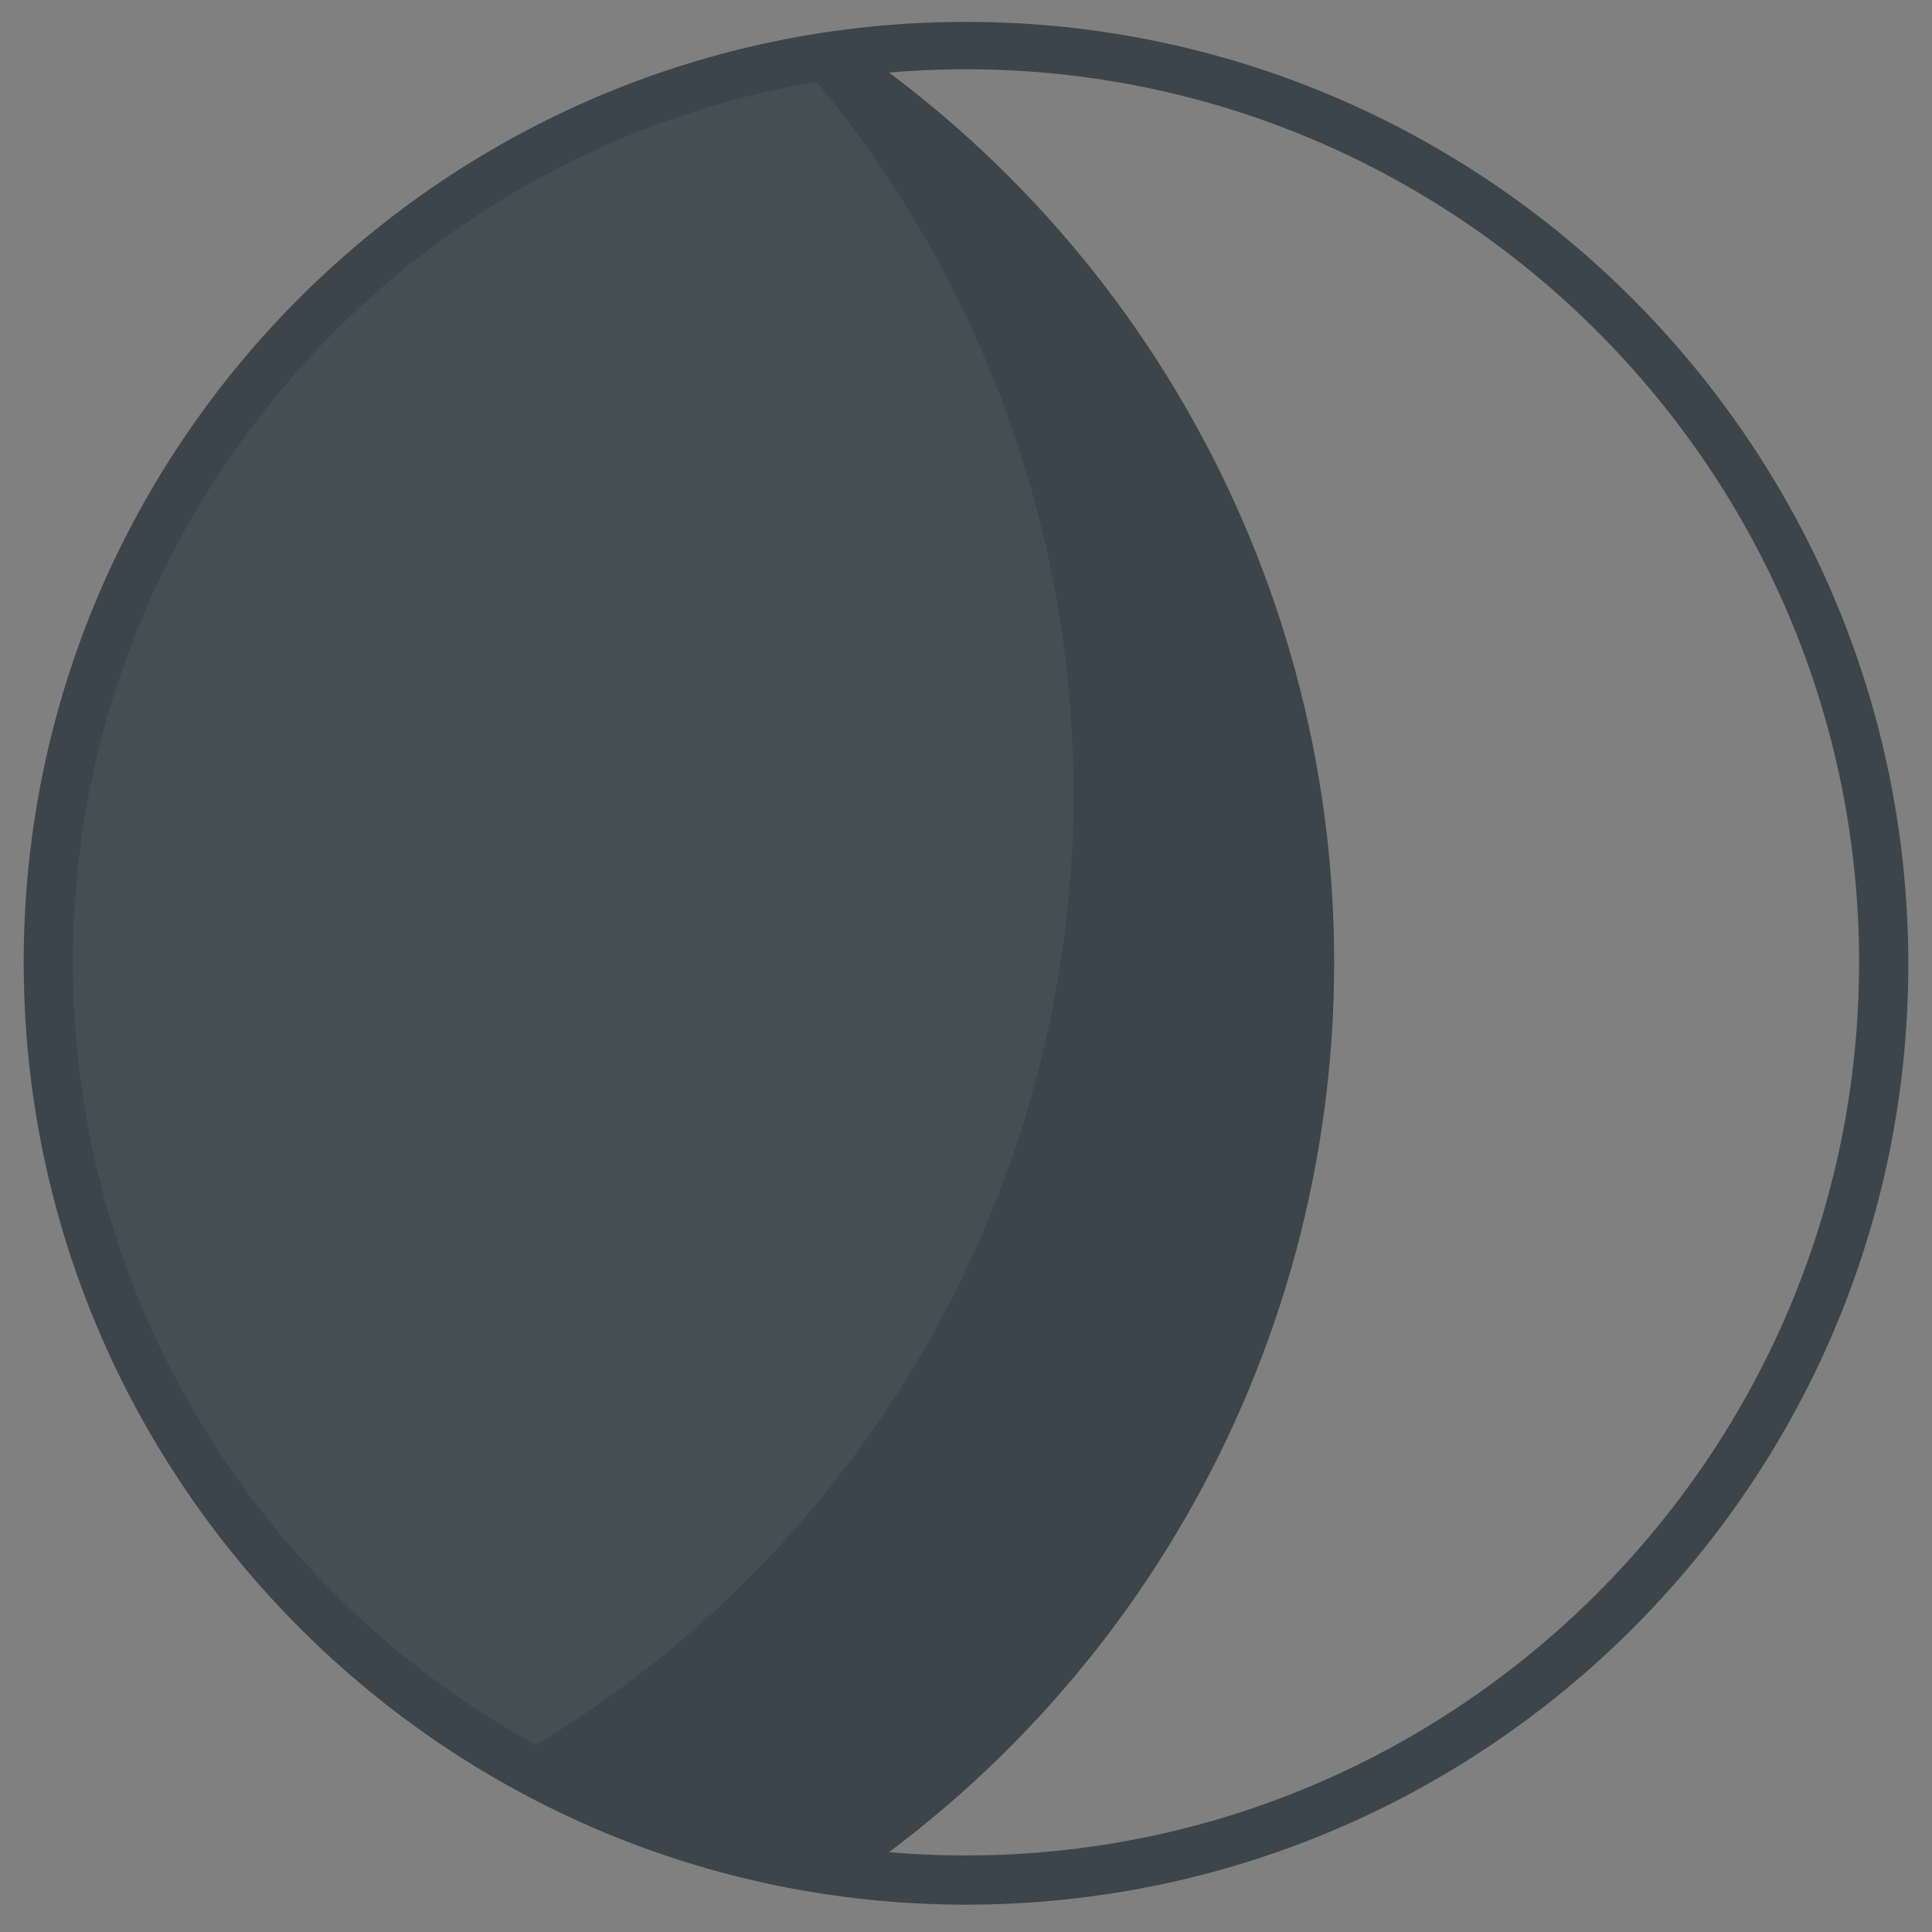 <?xml version="1.0" encoding="UTF-8"?>
<!-- Generator: Adobe Illustrator 19.1.0, SVG Export Plug-In . SVG Version: 6.00 Build 0)  -->
<svg version="1.1" xmlns="http://www.w3.org/2000/svg" xmlns:xlink="http://www.w3.org/1999/xlink" x="0px" y="0px" viewBox="0 0 106 106" style="enable-background:new 0 0 106 106;" xml:space="preserve">
<rect x="0" y="0" width="106" height="106" fill="#808080" stroke="none"/>
<style type="text/css">
	.st0{fill:#FFFFFF;}
	.st1{fill:#3B454B;}
	.st2{fill:none;stroke:#F2F2F2;stroke-miterlimit:10;}
	.st3{fill:#F05A2A;}
	.st4{fill:#1E374A;}
	.st5{fill:#F15B29;}
	.st6{fill:#808080;}
	.st7{fill:#F2F2F2;}
	.st8{opacity:0.25;fill:#B8DDE1;}
	.st9{fill:none;stroke:#3B454B;stroke-miterlimit:10;}
	.st10{fill:none;stroke:#F1F1F2;stroke-miterlimit:10;}
	.st11{fill:#E6E6E6;}
	.st12{display:none;fill:none;}
	.st13{display:none;fill:none;stroke:#3C464C;stroke-width:5;stroke-miterlimit:10;}
	.st14{display:none;}
	.st15{display:inline;fill:#FFFFFF;}
	.st16{display:inline;fill:#F2F2F2;}
	.st17{display:inline;}
	.st18{display:inline;fill:none;stroke:#F2F2F2;stroke-miterlimit:10;}
	.st19{display:inline;opacity:0.05;fill:none;stroke:#3B454B;stroke-miterlimit:10;}
	.st20{display:inline;fill:none;stroke:#CCCBCB;stroke-miterlimit:10;}
	.st21{display:inline;fill:#3B454B;}
	.st22{display:inline;fill:#1E374A;}
	.st23{fill:#DCE2E6;}
	.st24{fill:#E5E5E4;}
	.st25{fill:#929497;}
	.st26{display:inline;fill:none;stroke:#F2F2F2;stroke-width:3;stroke-miterlimit:10;}
	.st27{display:inline;fill:none;stroke:#3B454B;stroke-width:3;stroke-miterlimit:10;}
	.st28{fill:#B3B3B3;}
	.st29{clip-path:url(#SVGID_2_);}
	.st30{display:inline;fill:none;stroke:#F1F1F2;stroke-miterlimit:10;}
	.st31{fill:#29B473;}
	.st32{fill:#3287C1;}
	.st33{fill:#37906C;}
	.st34{fill:#889095;}
	.st35{fill:none;stroke:#CCCBCB;stroke-miterlimit:10;}
	.st36{fill:none;stroke:#E5E5E4;stroke-miterlimit:10;}
	.st37{fill:#00A89C;}
	.st38{fill:#00A551;}
	.st39{fill:#00A676;}
	.st40{fill:#00AAC5;}
	.st41{fill:#00ADED;}
	.st42{fill:#333333;}
	.st43{fill:#3B454B;stroke:#3C464C;stroke-width:0.5;stroke-miterlimit:10;}
	.st44{fill:none;stroke:#F15B29;stroke-width:1.5;stroke-miterlimit:10;}
	.st45{clip-path:url(#SVGID_4_);}
	.st46{fill:none;stroke:#F2F2F2;stroke-width:40;stroke-miterlimit:10;}
	.st47{fill:#3C464C;}
	.st48{fill:none;stroke:#3C464C;stroke-width:3;stroke-miterlimit:10;}
	.st49{opacity:0.05;fill:#FFFFFF;}
	.st50{fill:#CBCACA;}
	.st51{fill:none;stroke:#CBCACA;stroke-miterlimit:10;}
	.st52{fill:none;stroke:#009944;stroke-width:2;stroke-miterlimit:10;}
	.st53{clip-path:url(#SVGID_6_);fill:#3B454B;}
	.st54{opacity:0.05;clip-path:url(#SVGID_6_);fill:#FFFFFF;}
	.st55{clip-path:url(#SVGID_8_);}
	.st56{clip-path:url(#SVGID_10_);}
	.st57{display:inline;fill:none;stroke:#F05A2A;stroke-width:2;stroke-miterlimit:10;}
	.st58{display:inline;fill:none;stroke:#333333;stroke-miterlimit:10;}
	.st59{display:inline;fill:none;stroke:#F05A2A;stroke-width:4;stroke-miterlimit:10;}
	.st60{display:inline;opacity:0.95;}
	.st61{display:inline;fill:none;stroke:#FFFFFF;stroke-miterlimit:10;}
	.st62{fill:none;stroke:#FFFFFF;stroke-miterlimit:10;}
	.st63{display:inline;fill:none;stroke:#F15B29;stroke-miterlimit:10;}
	.st64{opacity:0.29;clip-path:url(#SVGID_12_);}
	.st65{fill:#3B464C;}
	.st66{fill:none;stroke:#F2F2F2;stroke-width:3;stroke-miterlimit:10;}
	.st67{fill:none;stroke:#3B454B;stroke-width:3;stroke-miterlimit:10;}
	.st68{clip-path:url(#SVGID_14_);}
	.st69{fill:#A8ADB0;}
	.st70{clip-path:url(#SVGID_16_);fill:#3B454B;}
	.st71{opacity:0.05;clip-path:url(#SVGID_16_);fill:#FFFFFF;}
	.st72{fill:#F2EC72;}
	.st73{display:inline;fill:#3C464C;}
	.st74{fill:none;stroke:#05CE7C;stroke-width:3;stroke-miterlimit:10;}
	.st75{fill:#05CE7C;}
	.st76{fill:none;stroke:#009BDE;stroke-width:2;stroke-miterlimit:10;}
	.st77{fill:none;stroke:#231F20;stroke-width:1.5;stroke-miterlimit:10;}
	.st78{fill:#231F20;}
	.st79{fill:none;}
	.st80{fill:#FFFFFF;stroke:#FFFFFF;stroke-miterlimit:10;}
	.st81{fill:#29ABE2;}
	.st82{opacity:0.8;}
	.st83{opacity:0.8;fill:#F15B29;}
	.st84{fill:none;stroke:#F15B29;stroke-miterlimit:10;}
	.st85{fill:#FFFFFF;stroke:#B3B3B3;stroke-miterlimit:10;}
	.st86{fill:#4CB64F;}
	.st87{opacity:0.2;fill:#FFFF00;}
	.st88{clip-path:url(#SVGID_18_);fill:#3B454B;}
	.st89{opacity:0.05;clip-path:url(#SVGID_18_);fill:#FFFFFF;}
	.st90{fill:none;stroke:#B3B3B3;stroke-miterlimit:10;}
	.st91{fill:none;stroke:#3287C1;stroke-width:3;stroke-miterlimit:10;}
	.st92{fill:#009944;}
	.st93{fill:#009359;}
	.st94{fill:#1E9477;}
	.st95{fill:#2E9894;}
	.st96{fill:#0E9EB0;}
	.st97{fill:#00A6C9;}
	.st98{fill:#00B2E2;}
	.st99{fill:#00B1DC;}
	.st100{fill:#47B6D9;}
	.st101{fill:#75BFD9;}
	.st102{fill:#97CCDB;}
	.st103{fill:#B7DCE1;}
	.st104{clip-path:url(#SVGID_20_);fill:#3B454B;}
	.st105{opacity:0.05;clip-path:url(#SVGID_20_);fill:#FFFFFF;}
	.st106{clip-path:url(#SVGID_22_);fill:#3B454B;}
	.st107{opacity:0.05;clip-path:url(#SVGID_22_);fill:#FFFFFF;}
	.st108{clip-path:url(#SVGID_24_);fill:#3B454B;}
	.st109{opacity:0.05;clip-path:url(#SVGID_24_);fill:#FFFFFF;}
	.st110{clip-path:url(#SVGID_26_);fill:#3B454B;}
	.st111{opacity:0.05;clip-path:url(#SVGID_26_);fill:#FFFFFF;}
	.st112{clip-path:url(#SVGID_28_);fill:#3B454B;}
	.st113{clip-path:url(#SVGID_28_);fill:#FFFFFF;}
	.st114{opacity:0.05;clip-path:url(#SVGID_28_);fill:#FFFFFF;}
	.st115{clip-path:url(#SVGID_30_);fill:#3B454B;}
	.st116{clip-path:url(#SVGID_30_);fill:#FFFFFF;}
	.st117{opacity:0.05;clip-path:url(#SVGID_30_);fill:#FFFFFF;}
	.st118{clip-path:url(#SVGID_32_);fill:#3B454B;}
	.st119{opacity:0.05;clip-path:url(#SVGID_32_);fill:#FFFFFF;}
	.st120{clip-path:url(#SVGID_34_);fill:#3B454B;}
	.st121{opacity:0.05;clip-path:url(#SVGID_34_);fill:#FFFFFF;}
	.st122{clip-path:url(#SVGID_36_);fill:#3B454B;}
	.st123{opacity:0.05;clip-path:url(#SVGID_36_);fill:#FFFFFF;}
	.st124{clip-path:url(#SVGID_38_);}
	.st125{clip-path:url(#SVGID_40_);fill:#3B454B;}
	.st126{opacity:0.05;clip-path:url(#SVGID_40_);fill:#FFFFFF;}
	.st127{fill:none;stroke:#808080;stroke-miterlimit:10;}
	.st128{opacity:0.05;fill:none;stroke:#3B454B;stroke-miterlimit:10;}
	.st129{clip-path:url(#SVGID_42_);}
	.st130{clip-path:url(#SVGID_44_);fill:#3B454B;}
	.st131{opacity:0.05;clip-path:url(#SVGID_44_);fill:#FFFFFF;}
	.st132{fill:#F1F1F2;}
	.st133{fill:#FFFFFF;stroke:#F1F1F2;stroke-miterlimit:10;}
	.st134{fill:none;stroke:#F05A2A;stroke-width:4;stroke-miterlimit:10;}
	.st135{fill:url(#SVGID_45_);}
	.st136{fill:#CCCCCC;}
	.st137{clip-path:url(#SVGID_47_);}
	.st138{clip-path:url(#SVGID_49_);fill:#3B454B;}
	.st139{opacity:0.05;clip-path:url(#SVGID_49_);fill:#FFFFFF;}
	.st140{opacity:0.98;}
	.st141{fill:none;stroke:#333333;stroke-miterlimit:10;}
	.st142{fill:none;stroke:#4D4D4D;stroke-miterlimit:10;}
	.st143{fill:#4D4D4D;}
	.st144{fill:#666666;}
</style>
<g id="Layer_1">
</g>
<g id="Layer_7">
</g>
<g id="Layer_6">
</g>
<g id="Layer_2">
</g>
<g id="Layer_3">
</g>
<g id="Layer_5">
</g>
<g id="Layer_12" class="st14">
</g>
<g id="Layer_10">
</g>
<g id="Layer_4">
</g>
<g id="Layer_13" class="st14">
</g>
<g id="Layer_11">
</g>
<g id="Layer_20">
	<g>
		<g>
			<defs>
				<circle id="SVGID_23_" cx="53" cy="52.8" r="50.3"/>
			</defs>
			<clipPath id="SVGID_2_">
				<use xlink:href="#SVGID_23_" style="overflow:visible;"/>
			</clipPath>
			<circle style="clip-path:url(#SVGID_2_);fill:#3B454B;" cx="12.2" cy="52.8" r="61"/>
			<circle style="opacity:0.05;clip-path:url(#SVGID_2_);fill:#FFFFFF;" cx="-2.1" cy="43.5" r="61"/>
		</g>
		<path class="st1" d="M53,1.2c28.5,0,51.7,23.2,51.7,51.7S81.5,104.5,53,104.5c-28.5,0-51.7-23.2-51.7-51.7S24.5,1.2,53,1.2z     M53,101.8c27,0,49-22,49-49s-22-49-49-49c-27,0-49,22-49,49C4,79.9,26,101.8,53,101.8z"/>
	</g>
</g>
<g id="Layer_16">
</g>
<g id="Layer_14">
</g>
<g id="Layer_8">
</g>
<g id="Layer_9">
</g>
<g id="Layer_15">
</g>
<g id="Layer_17">
</g>
<g id="Layer_18">
</g>
<g id="Layer_19">
</g>
</svg>